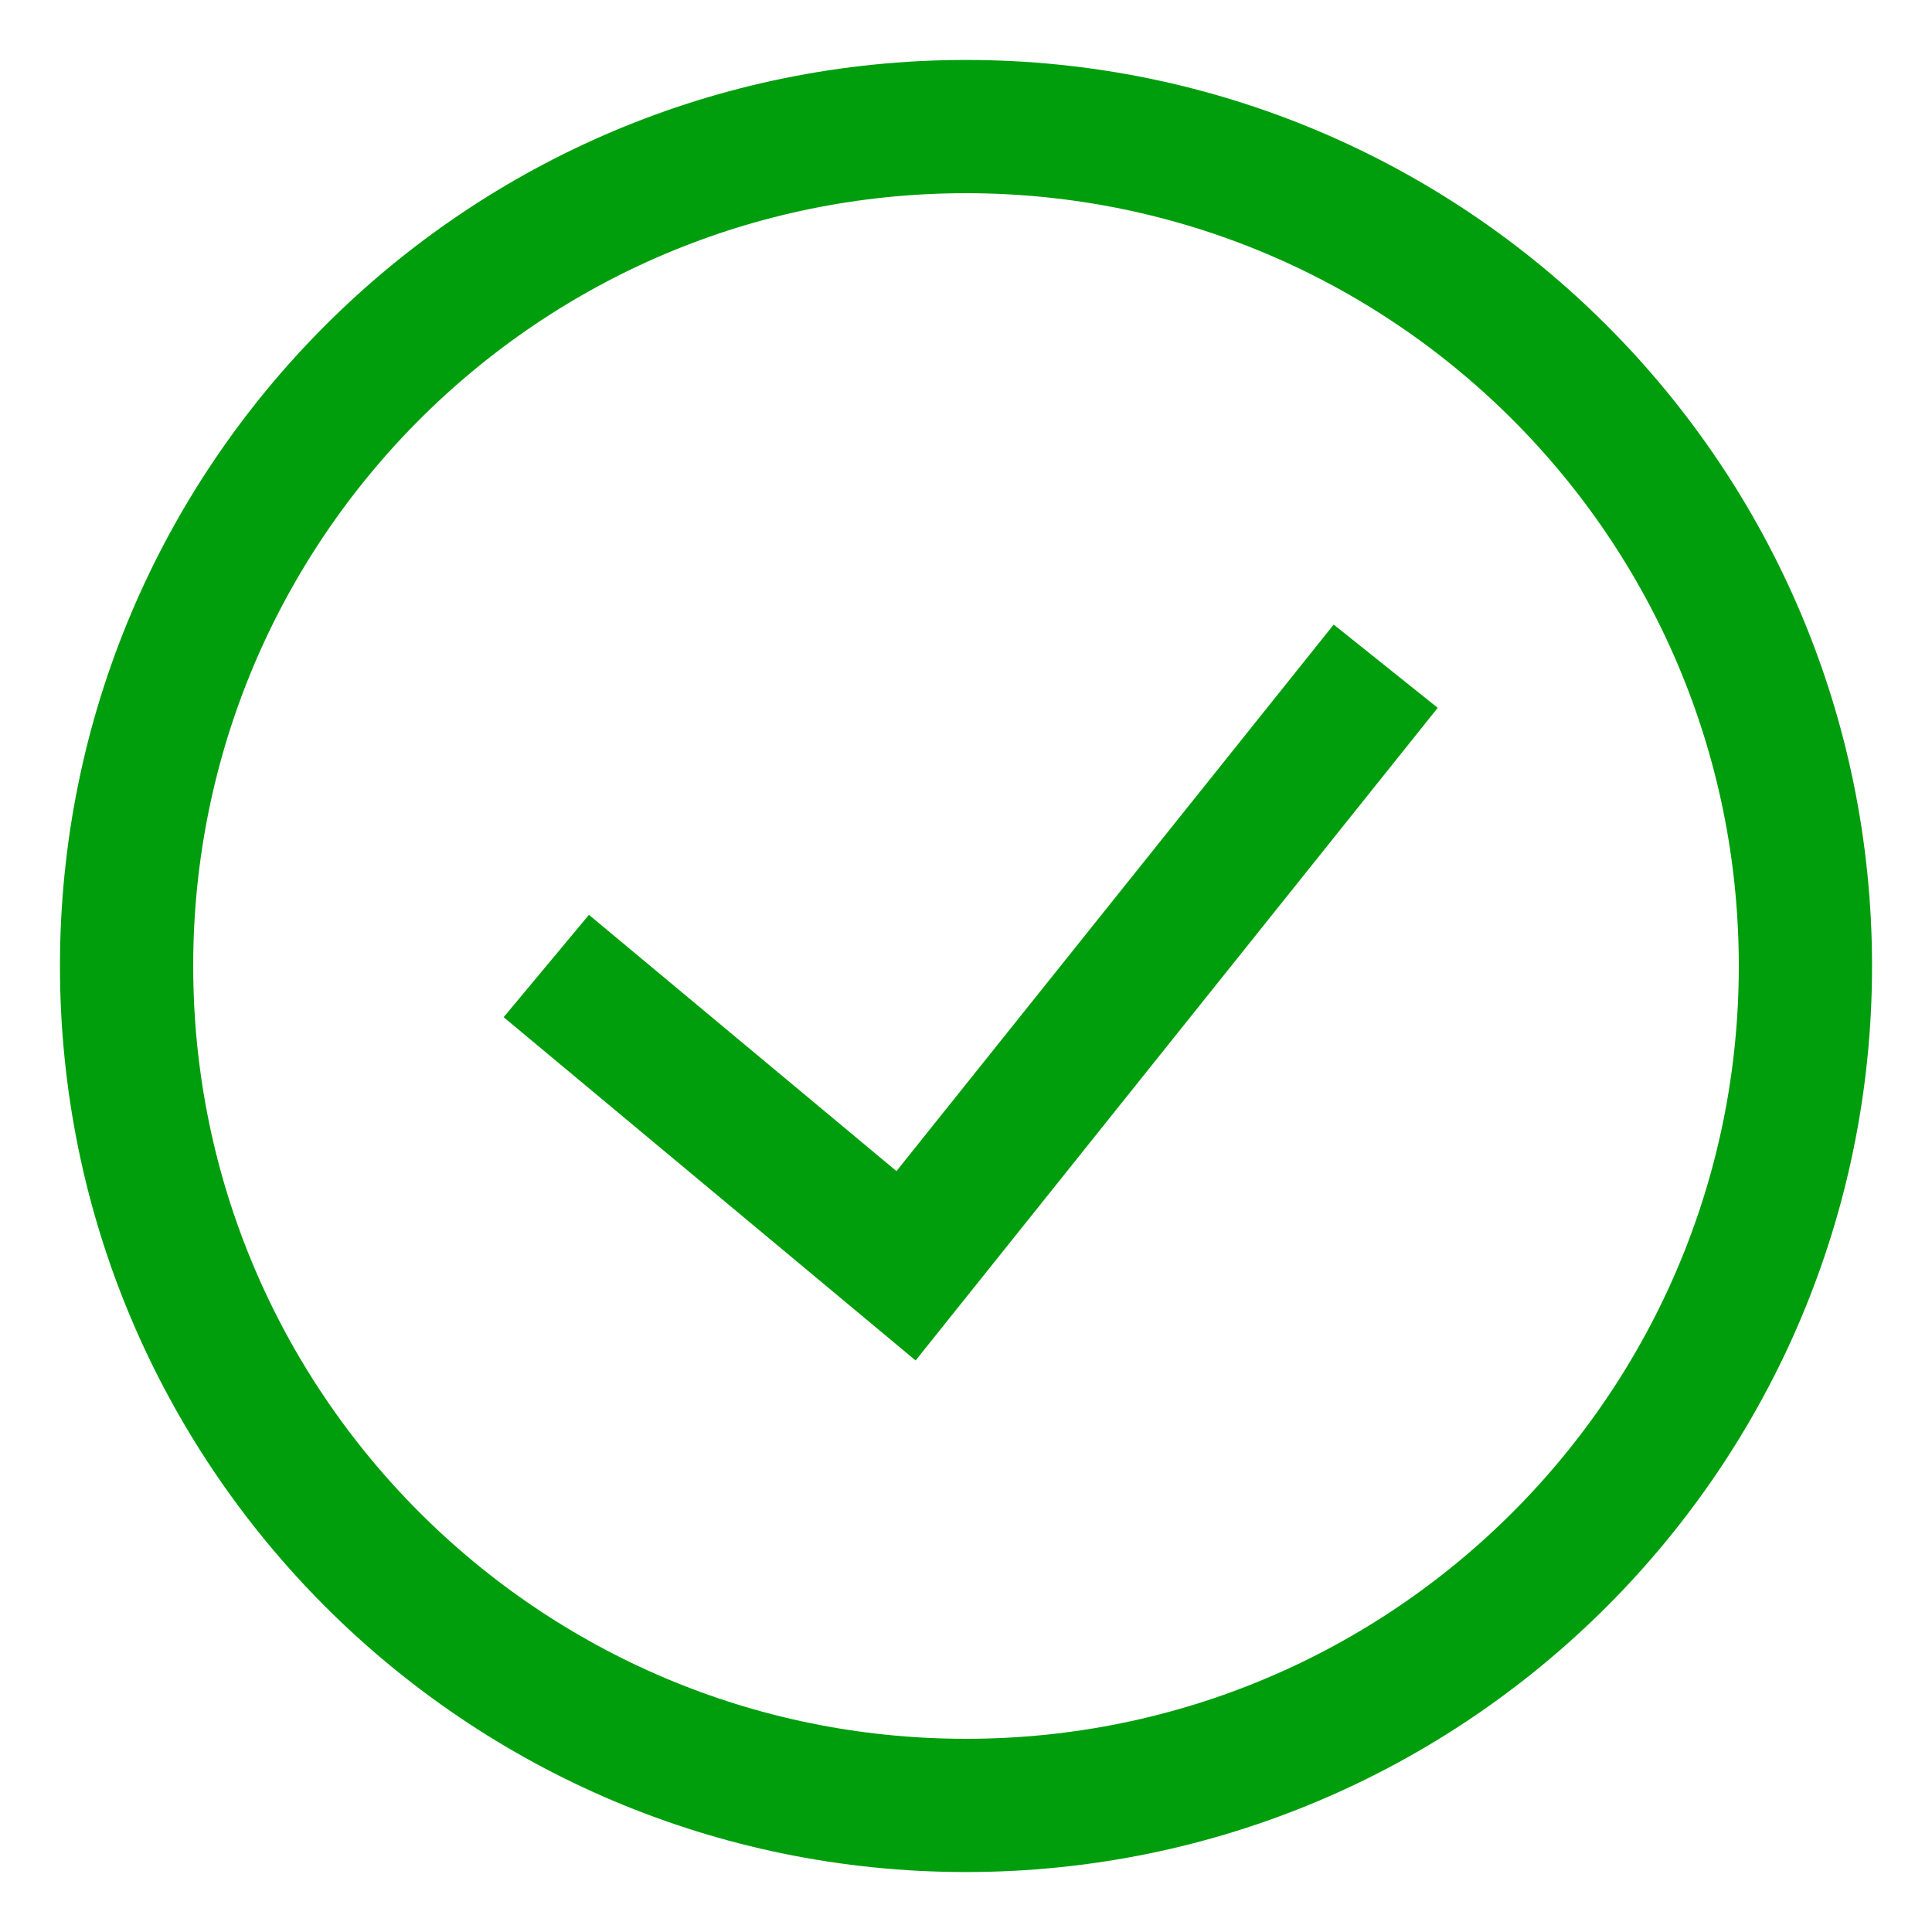 <svg width="29" height="29" viewBox="0 0 29 29" fill="none" xmlns="http://www.w3.org/2000/svg">
<path d="M8.2 14.5L13.6 19L20.8 10M14.5 27.1C7.541 27.1 1.9 21.459 1.9 14.5C1.9 7.541 7.541 1.9 14.5 1.9C21.459 1.9 27.1 7.541 27.1 14.5C27.1 21.459 21.459 27.1 14.5 27.1Z" stroke="#009E0D" stroke-width="2"/>
</svg>
